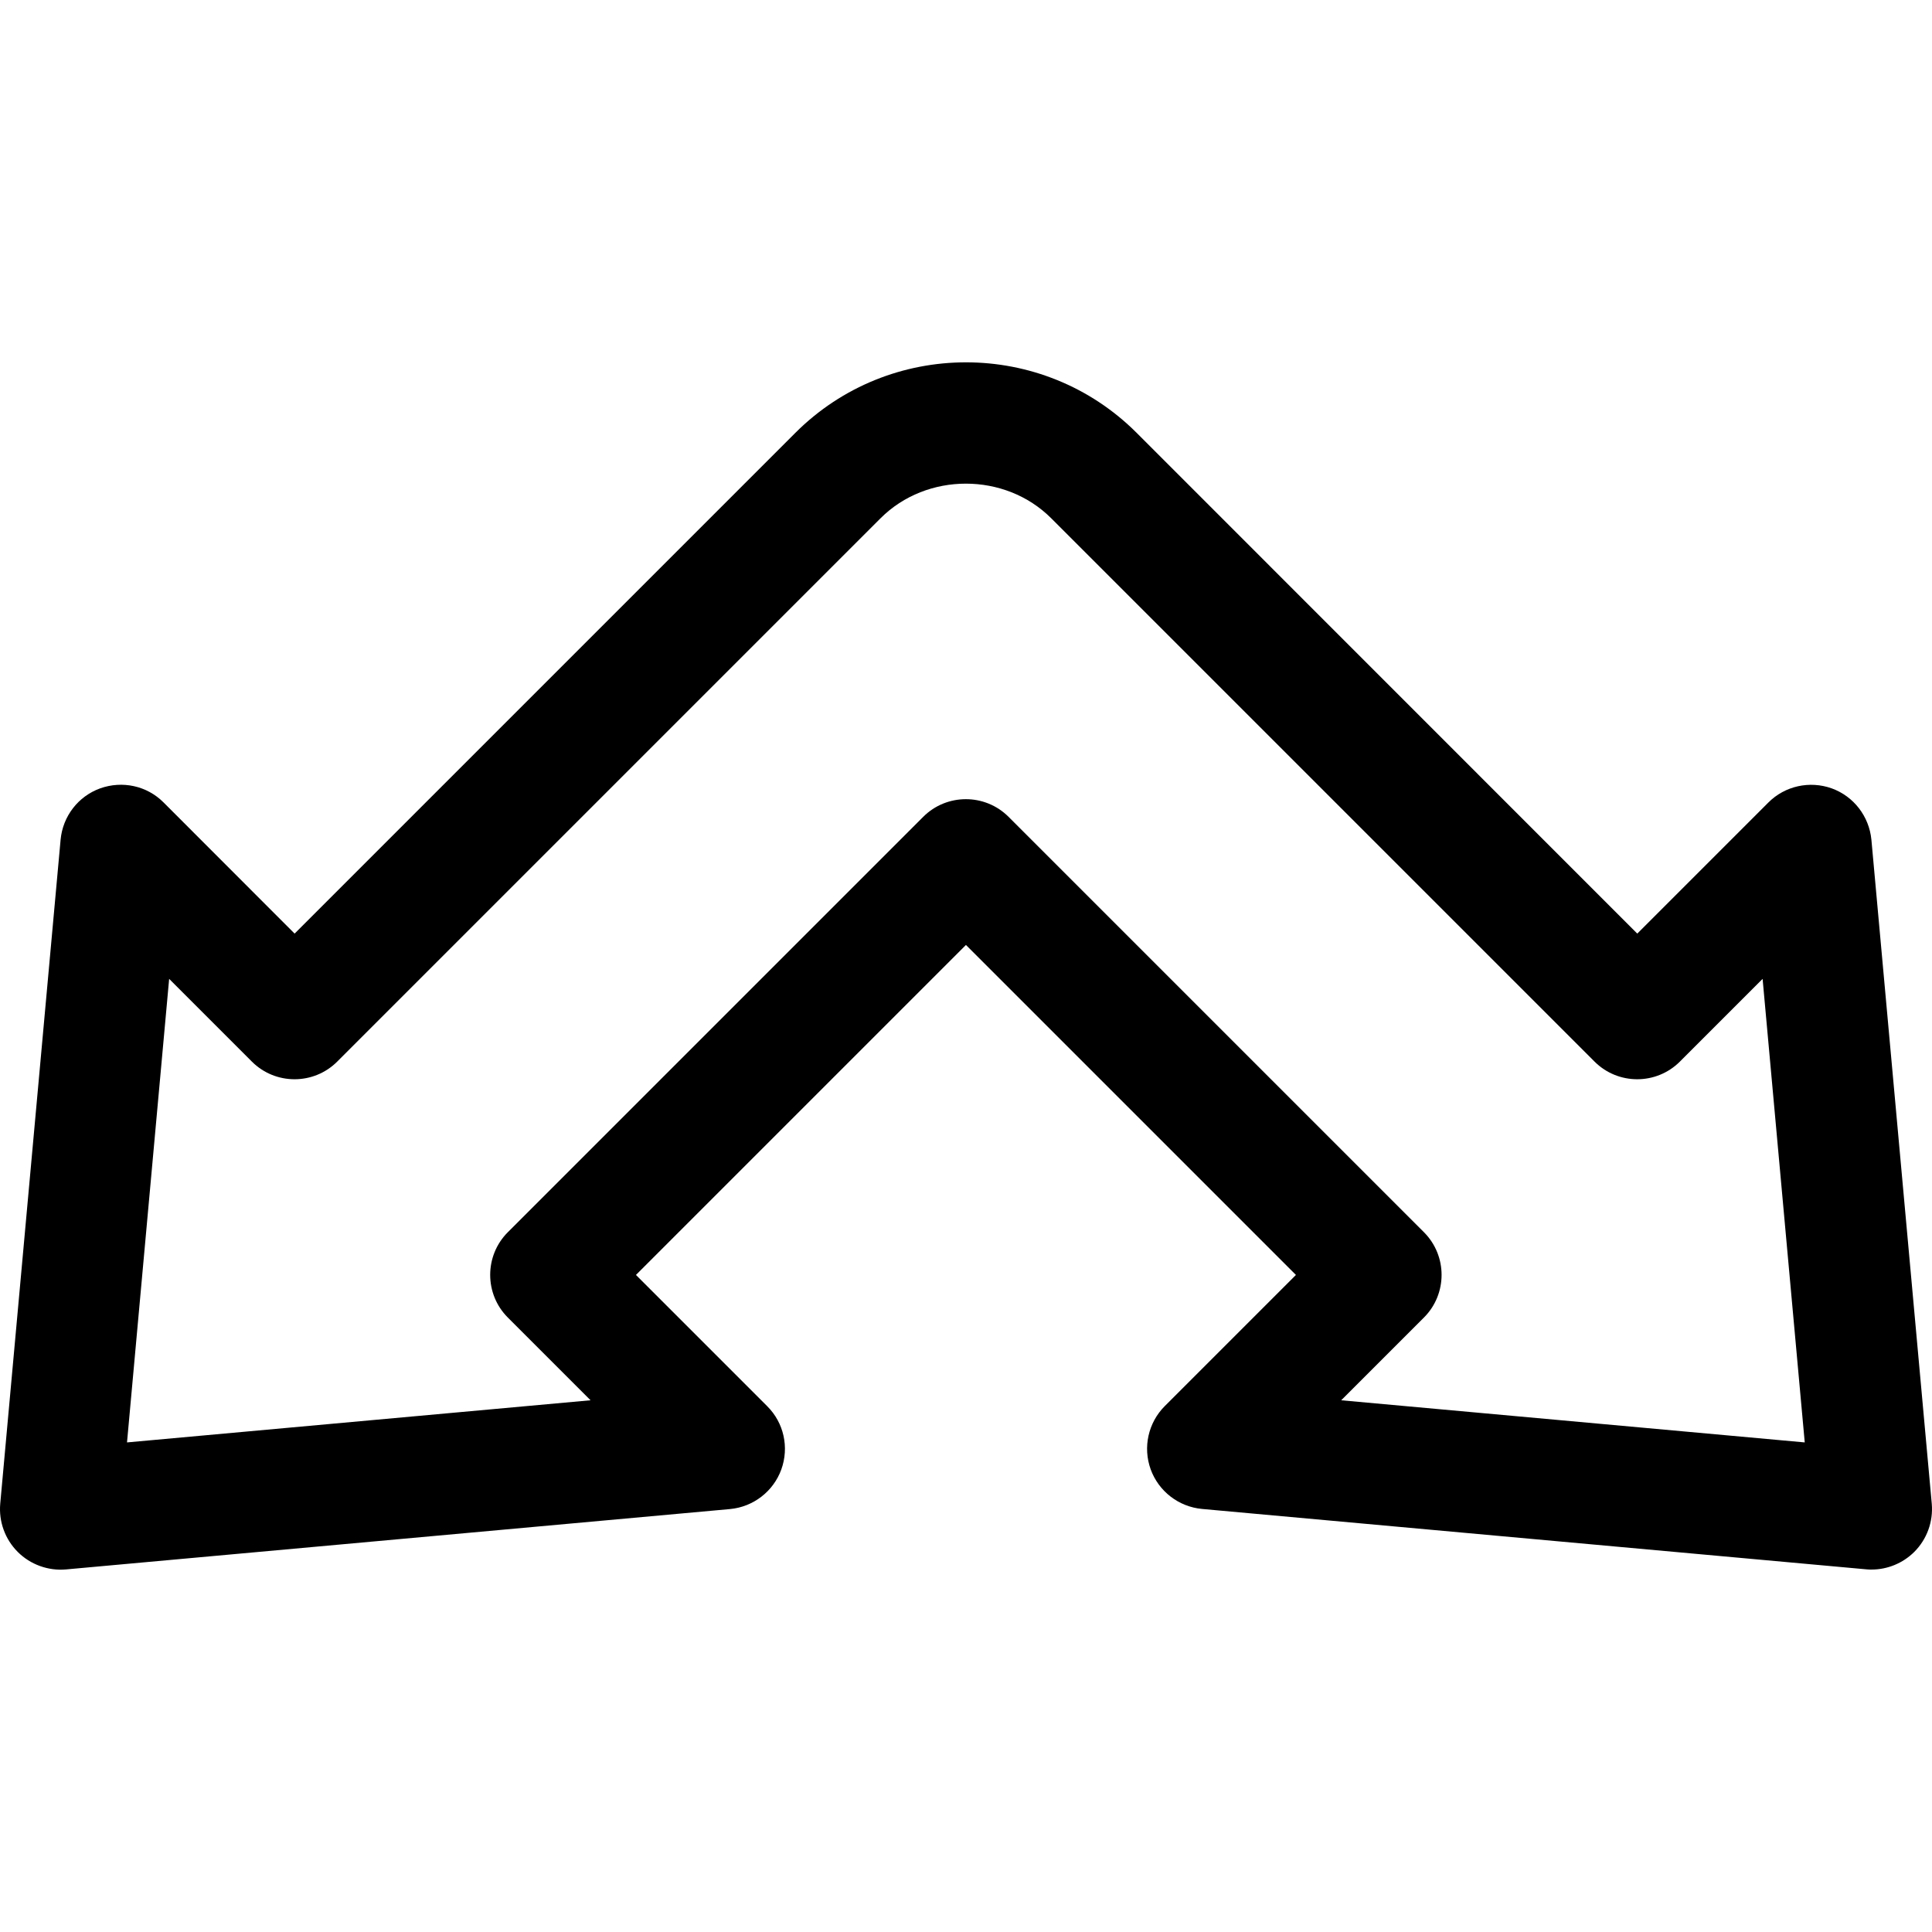 <?xml version="1.0" encoding="iso-8859-1"?>
<!-- Generator: Adobe Illustrator 19.0.0, SVG Export Plug-In . SVG Version: 6.00 Build 0)  -->
<svg version="1.1" id="Capa_1" xmlns="http://www.w3.org/2000/svg" xmlns:xlink="http://www.w3.org/1999/xlink" x="0px" y="0px"
	 viewBox="0 0 512.028 512.028" style="enable-background:new 0 0 512.028 512.028;" xml:space="preserve">
<g>
	<g>
		<path d="M511.966,398.531l-16-176c-0.608-6.176-4.672-11.488-10.528-13.6c-5.856-2.08-12.384-0.64-16.768,3.744l-34.752,34.752
			L301.246,114.723c-24.928-24.928-65.536-24.928-90.464,0L78.078,247.427l-34.752-34.784c-4.416-4.416-10.912-5.792-16.768-3.712
			c-5.856,2.112-9.92,7.424-10.496,13.6l-16,176c-0.416,4.736,1.28,9.408,4.64,12.768c3.36,3.36,8.096,5.056,12.768,4.64l176-16
			c6.176-0.576,11.488-4.672,13.6-10.496c2.112-5.856,0.672-12.384-3.744-16.768l-34.784-34.784l87.456-87.456l87.456,87.456
			l-34.752,34.752c-4.384,4.384-5.856,10.912-3.744,16.768c2.112,5.824,7.424,9.92,13.6,10.496l176,16
			c0.48,0.064,0.96,0.064,1.44,0.064c4.224,0,8.288-1.664,11.328-4.672C510.686,407.939,512.382,403.267,511.966,398.531z
			 M355.454,371.107l21.92-21.92c6.24-6.24,6.24-16.384,0-22.624l-110.08-110.08c-6.24-6.24-16.384-6.24-22.624,0l-110.08,110.08
			c-6.24,6.24-6.24,16.384,0,22.624l21.92,21.92L33.662,382.275L44.83,259.427l21.92,21.92c6.24,6.24,16.384,6.24,22.624,0l144-144
			c12.224-12.224,32.992-12.224,45.216,0l144,144c6.24,6.24,16.384,6.24,22.624,0l21.92-21.92l11.168,122.848L355.454,371.107z"/>
	</g>
</g>
<g>
</g>
<g>
</g>
<g>
</g>
<g>
</g>
<g>
</g>
<g>
</g>
<g>
</g>
<g>
</g>
<g>
</g>
<g>
</g>
<g>
</g>
<g>
</g>
<g>
</g>
<g>
</g>
<g>
</g>
</svg>
